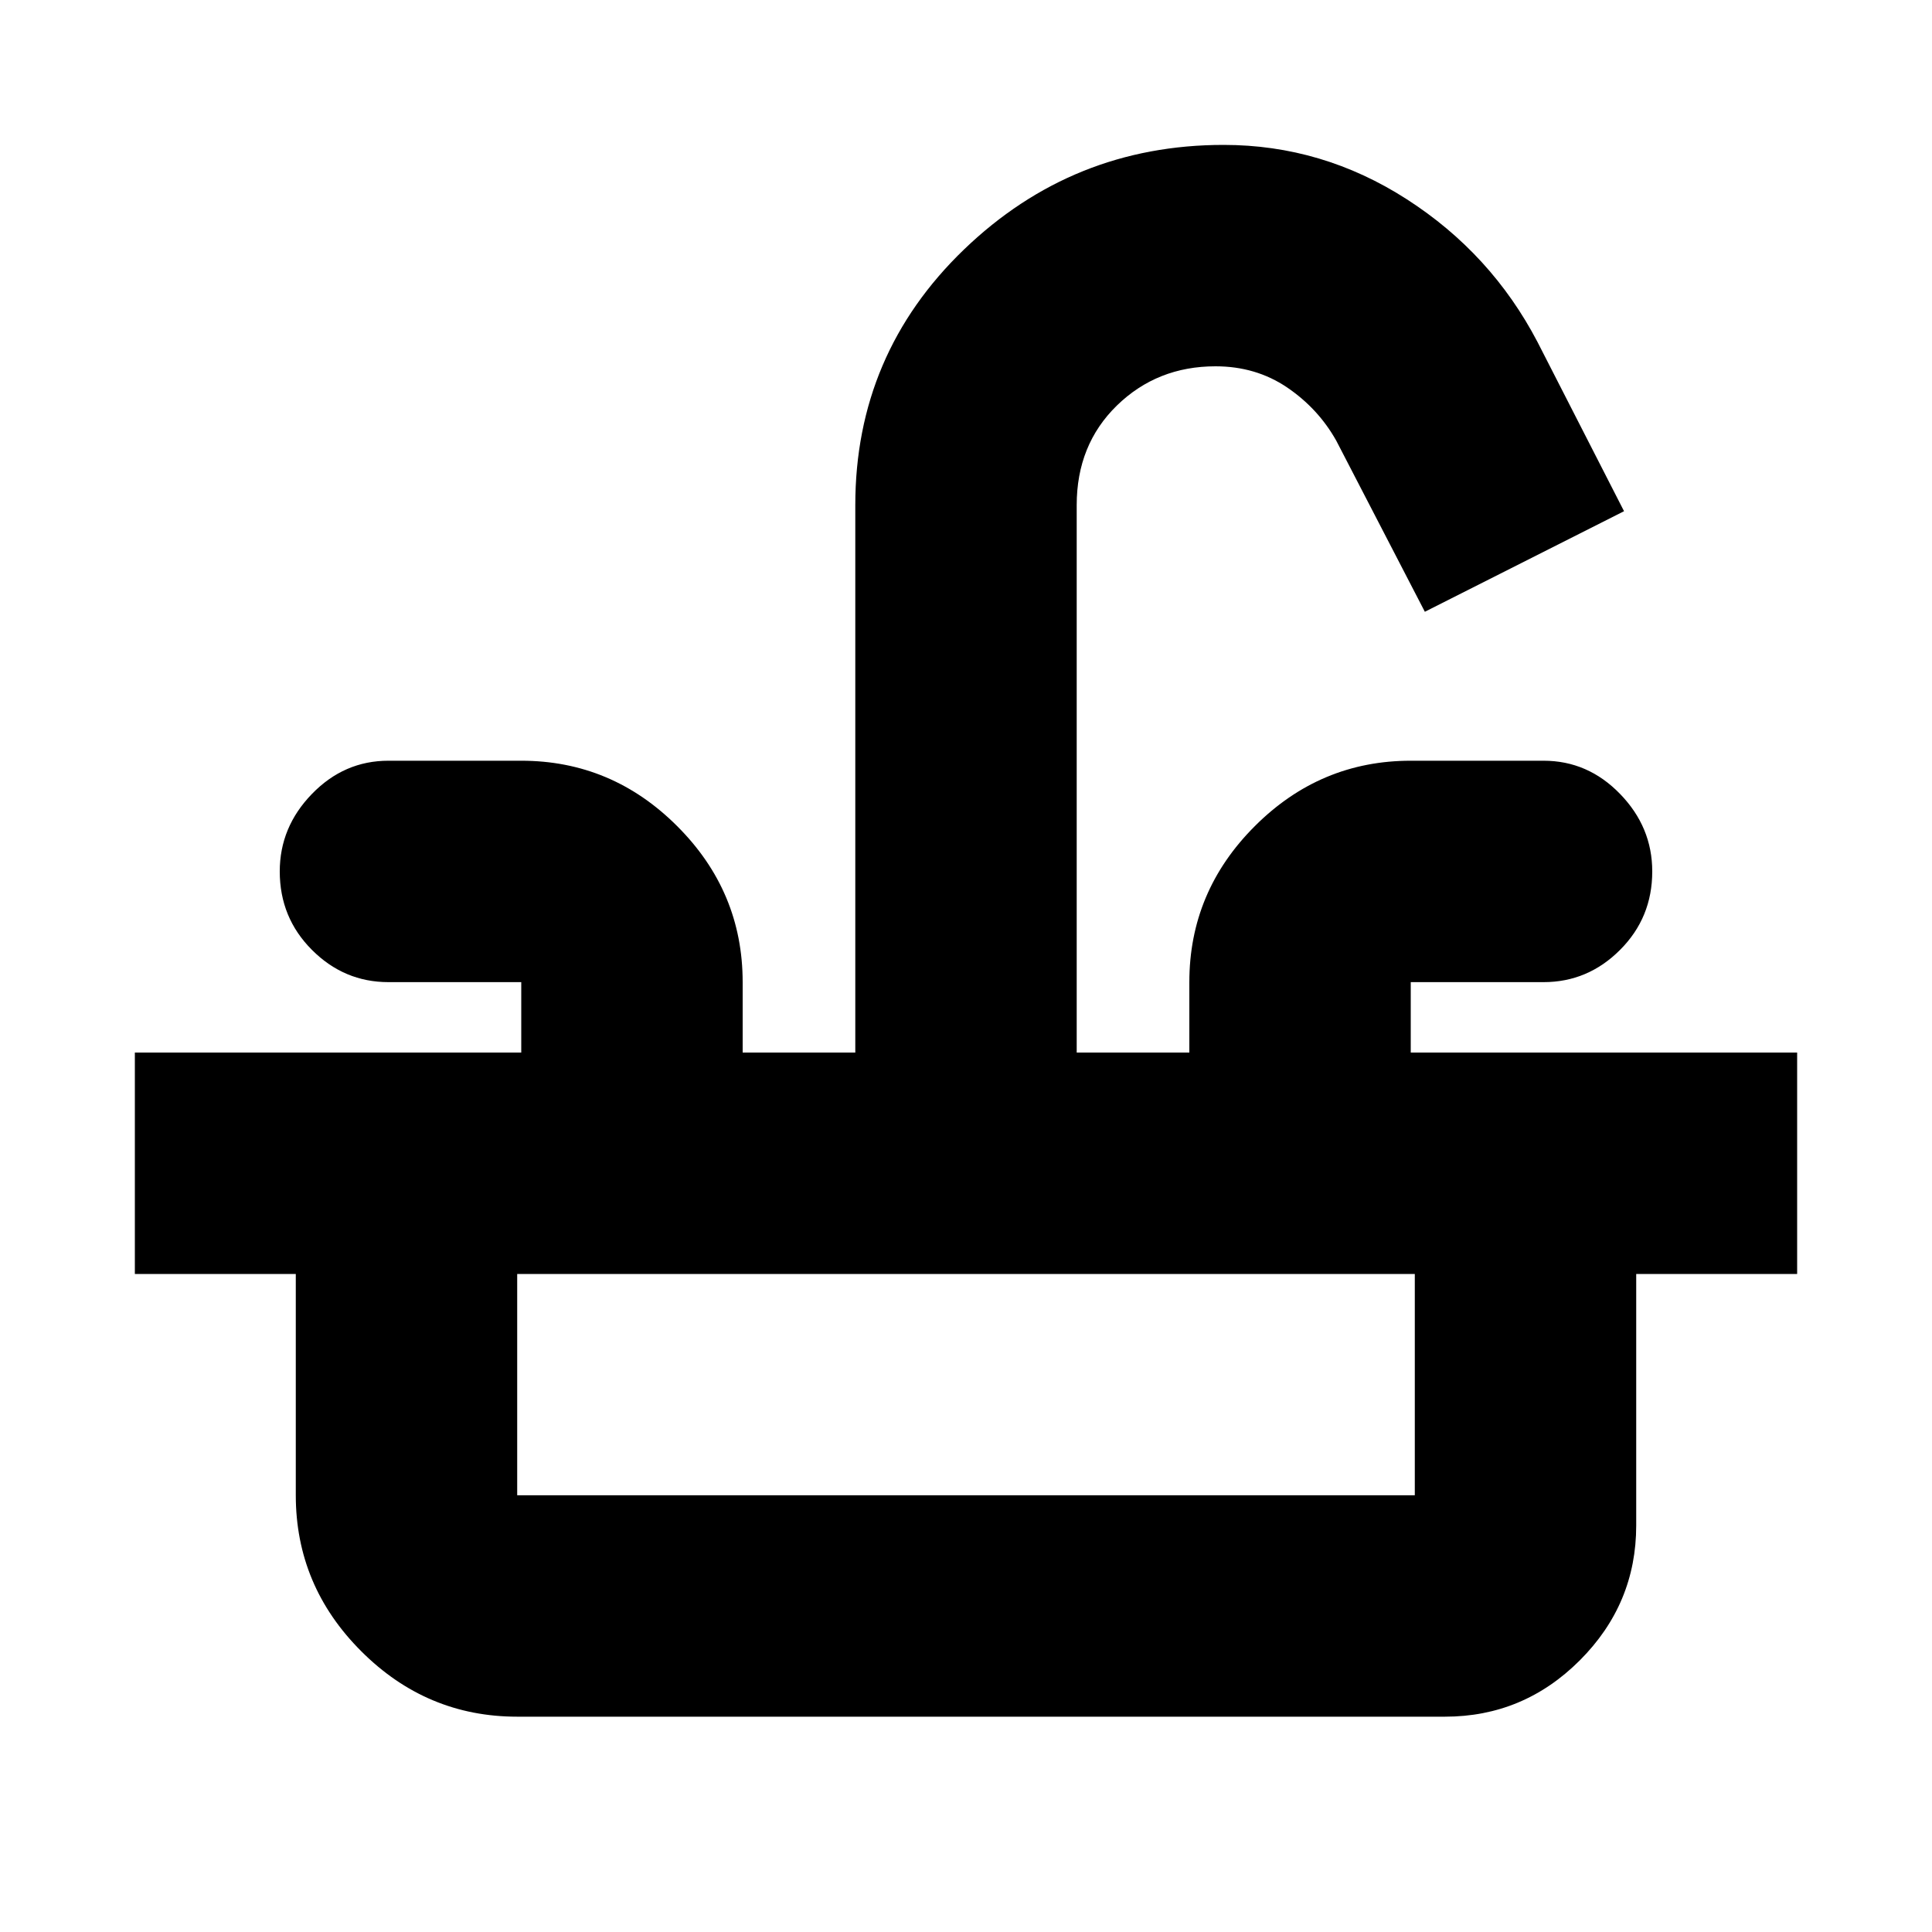 <svg xmlns="http://www.w3.org/2000/svg" height="20" width="20"><path d="M1.396 13.188v-2.292h4v-.729H4.021q-.459 0-.792-.334-.333-.333-.333-.812 0-.459.333-.802.333-.344.792-.344h1.375q.937 0 1.614.677.678.677.678 1.615v.729h1.166V5.229q0-1.562 1.125-2.646Q11.104 1.5 12.667 1.5q1.021 0 1.895.562.876.563 1.355 1.48l.895 1.75-2.062 1.041-.917-1.771q-.187-.333-.51-.552-.323-.218-.74-.218-.604 0-1.021.406-.416.406-.416 1.031v5.667h1.166v-.729q0-.938.678-1.615.677-.677 1.614-.677h1.375q.459 0 .792.344.333.343.333.802 0 .479-.333.812-.333.334-.792.334h-1.375v.729h4v2.292Zm3.958 4.583q-.937 0-1.614-.677-.678-.677-.678-1.615v-2.291h2.292v2.291h9.292v-2.291h2.292v2.604q0 .812-.584 1.396-.583.583-1.396.583Z"/></svg>
